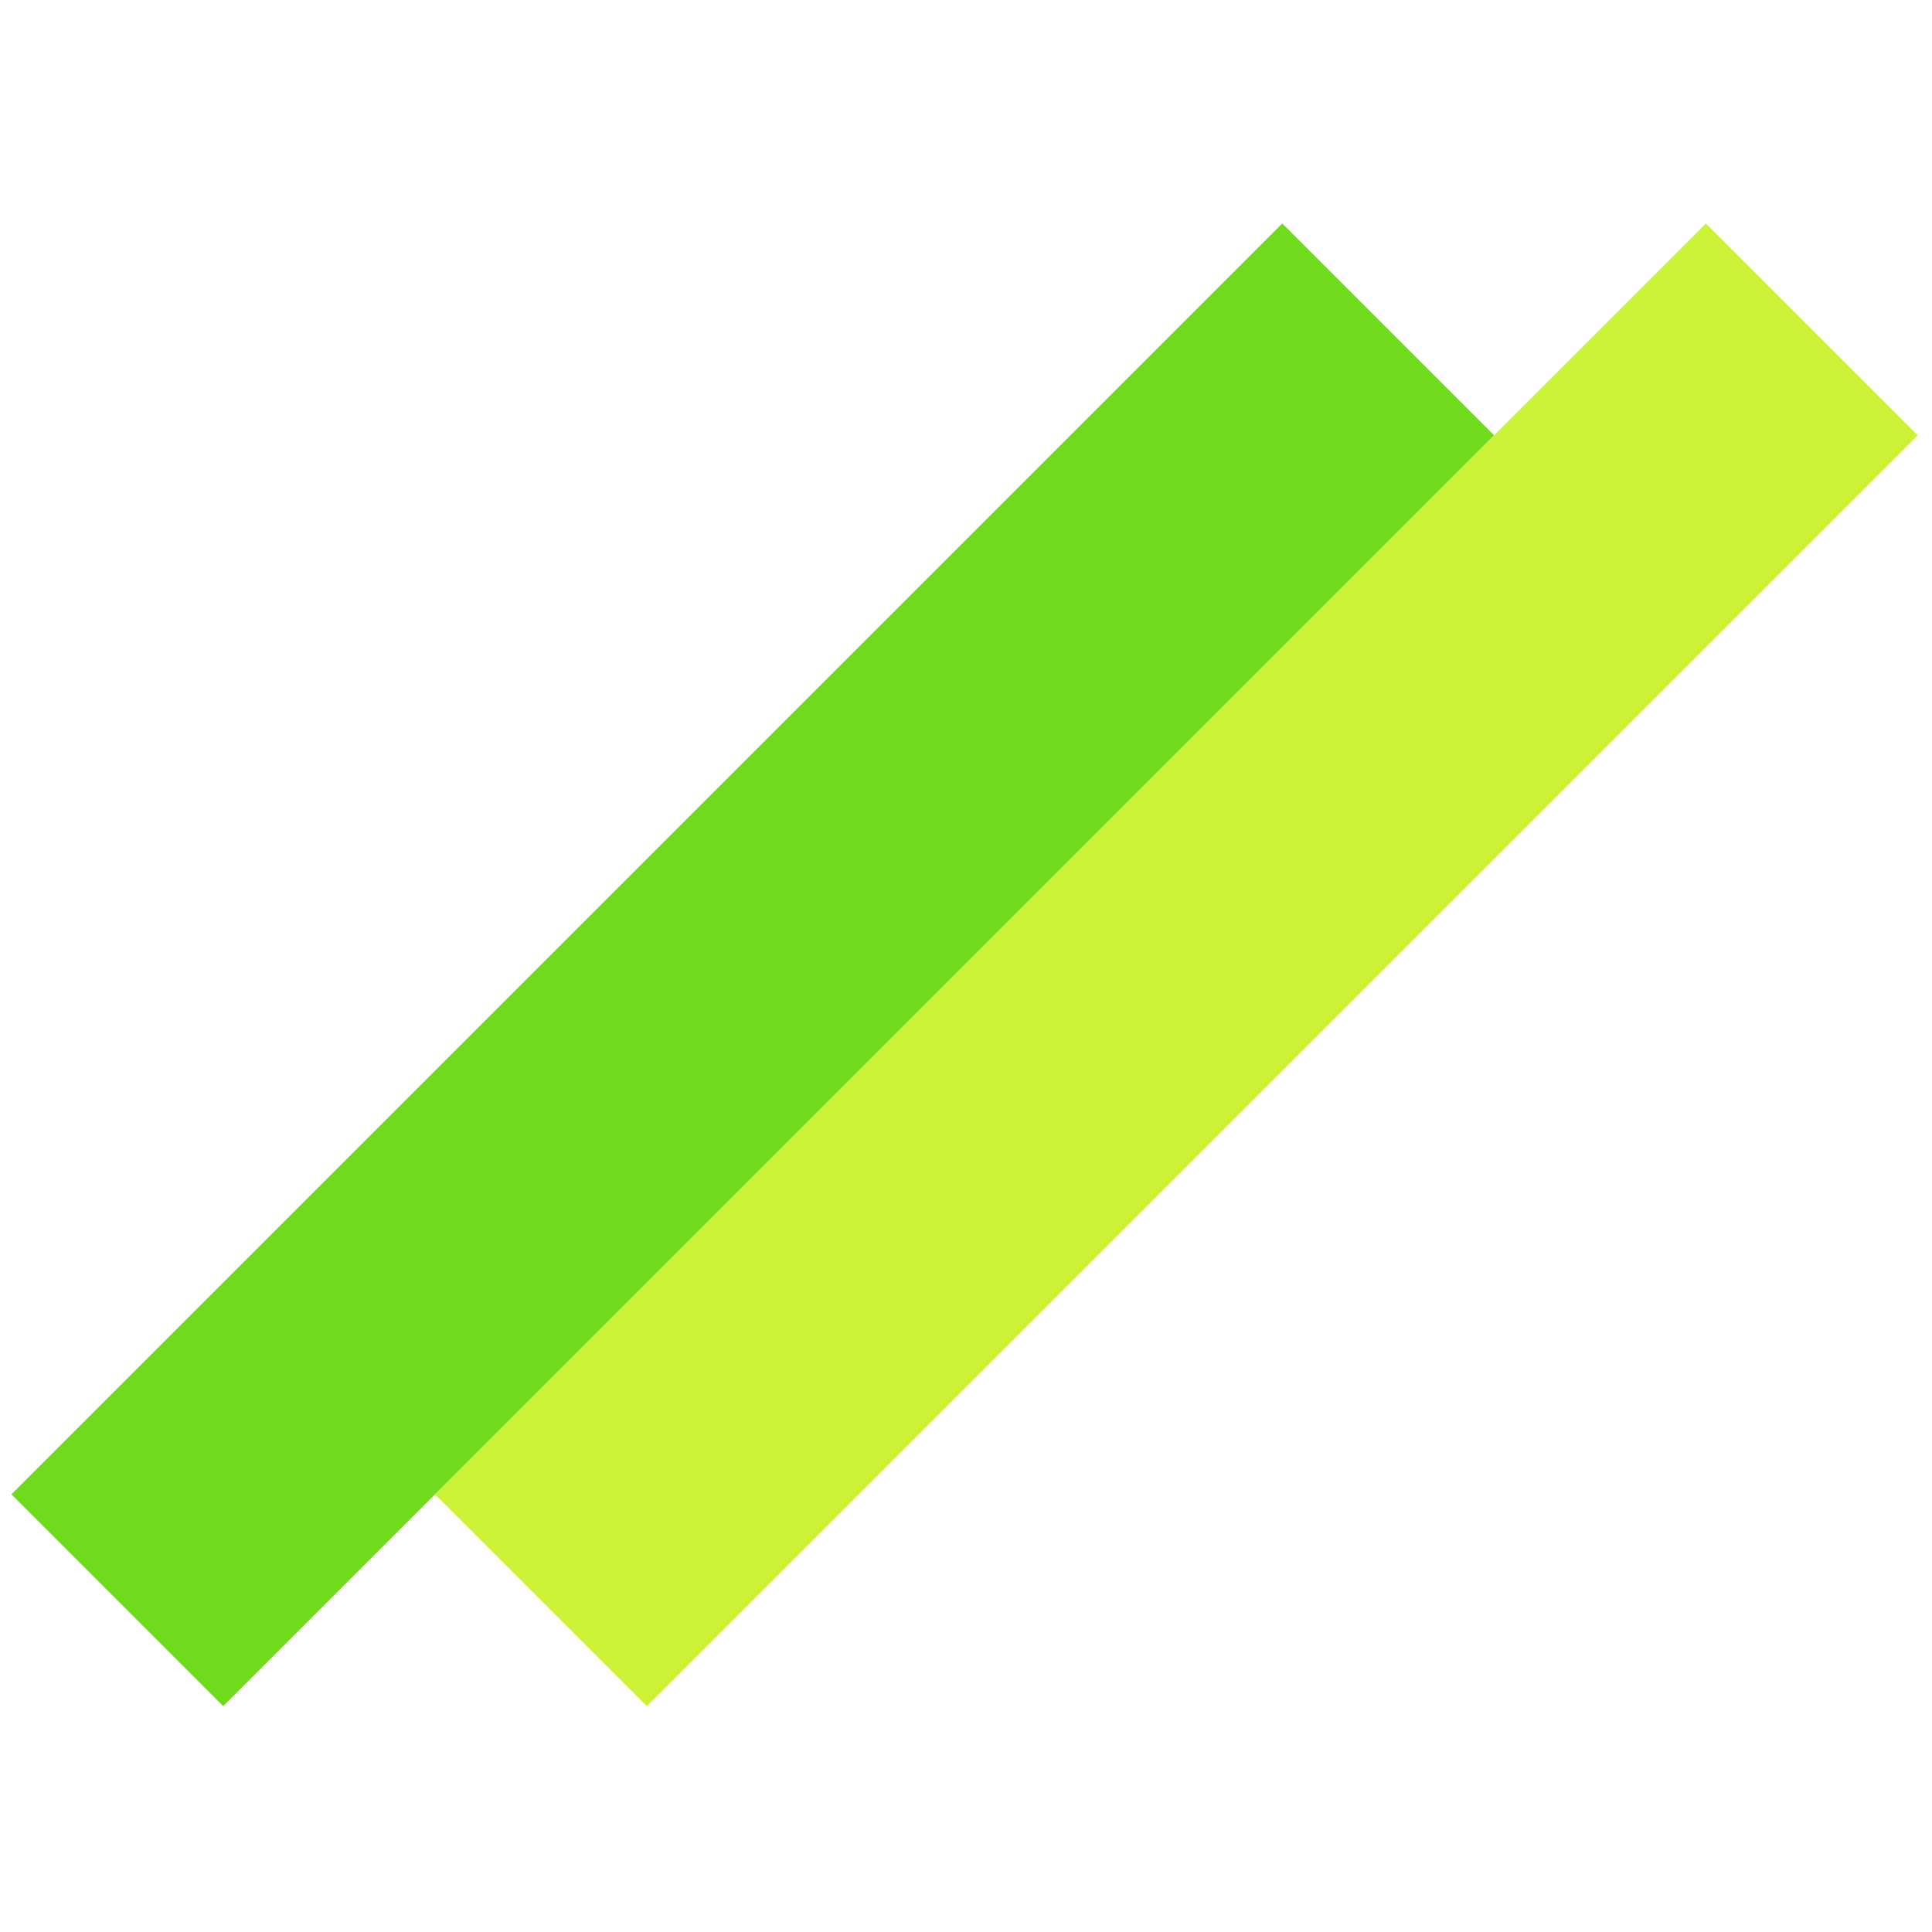 <svg width="129" height="129" viewBox="0 0 129 129" fill="none" xmlns="http://www.w3.org/2000/svg">
<rect x="0.763" y="99.776" width="120" height="20" transform="rotate(-45 0.763 99.776)" fill="#70DA1C"/>
<rect x="29.047" y="99.776" width="120" height="20" transform="rotate(-45 29.047 99.776)" fill="#CCF235"/>
</svg>
